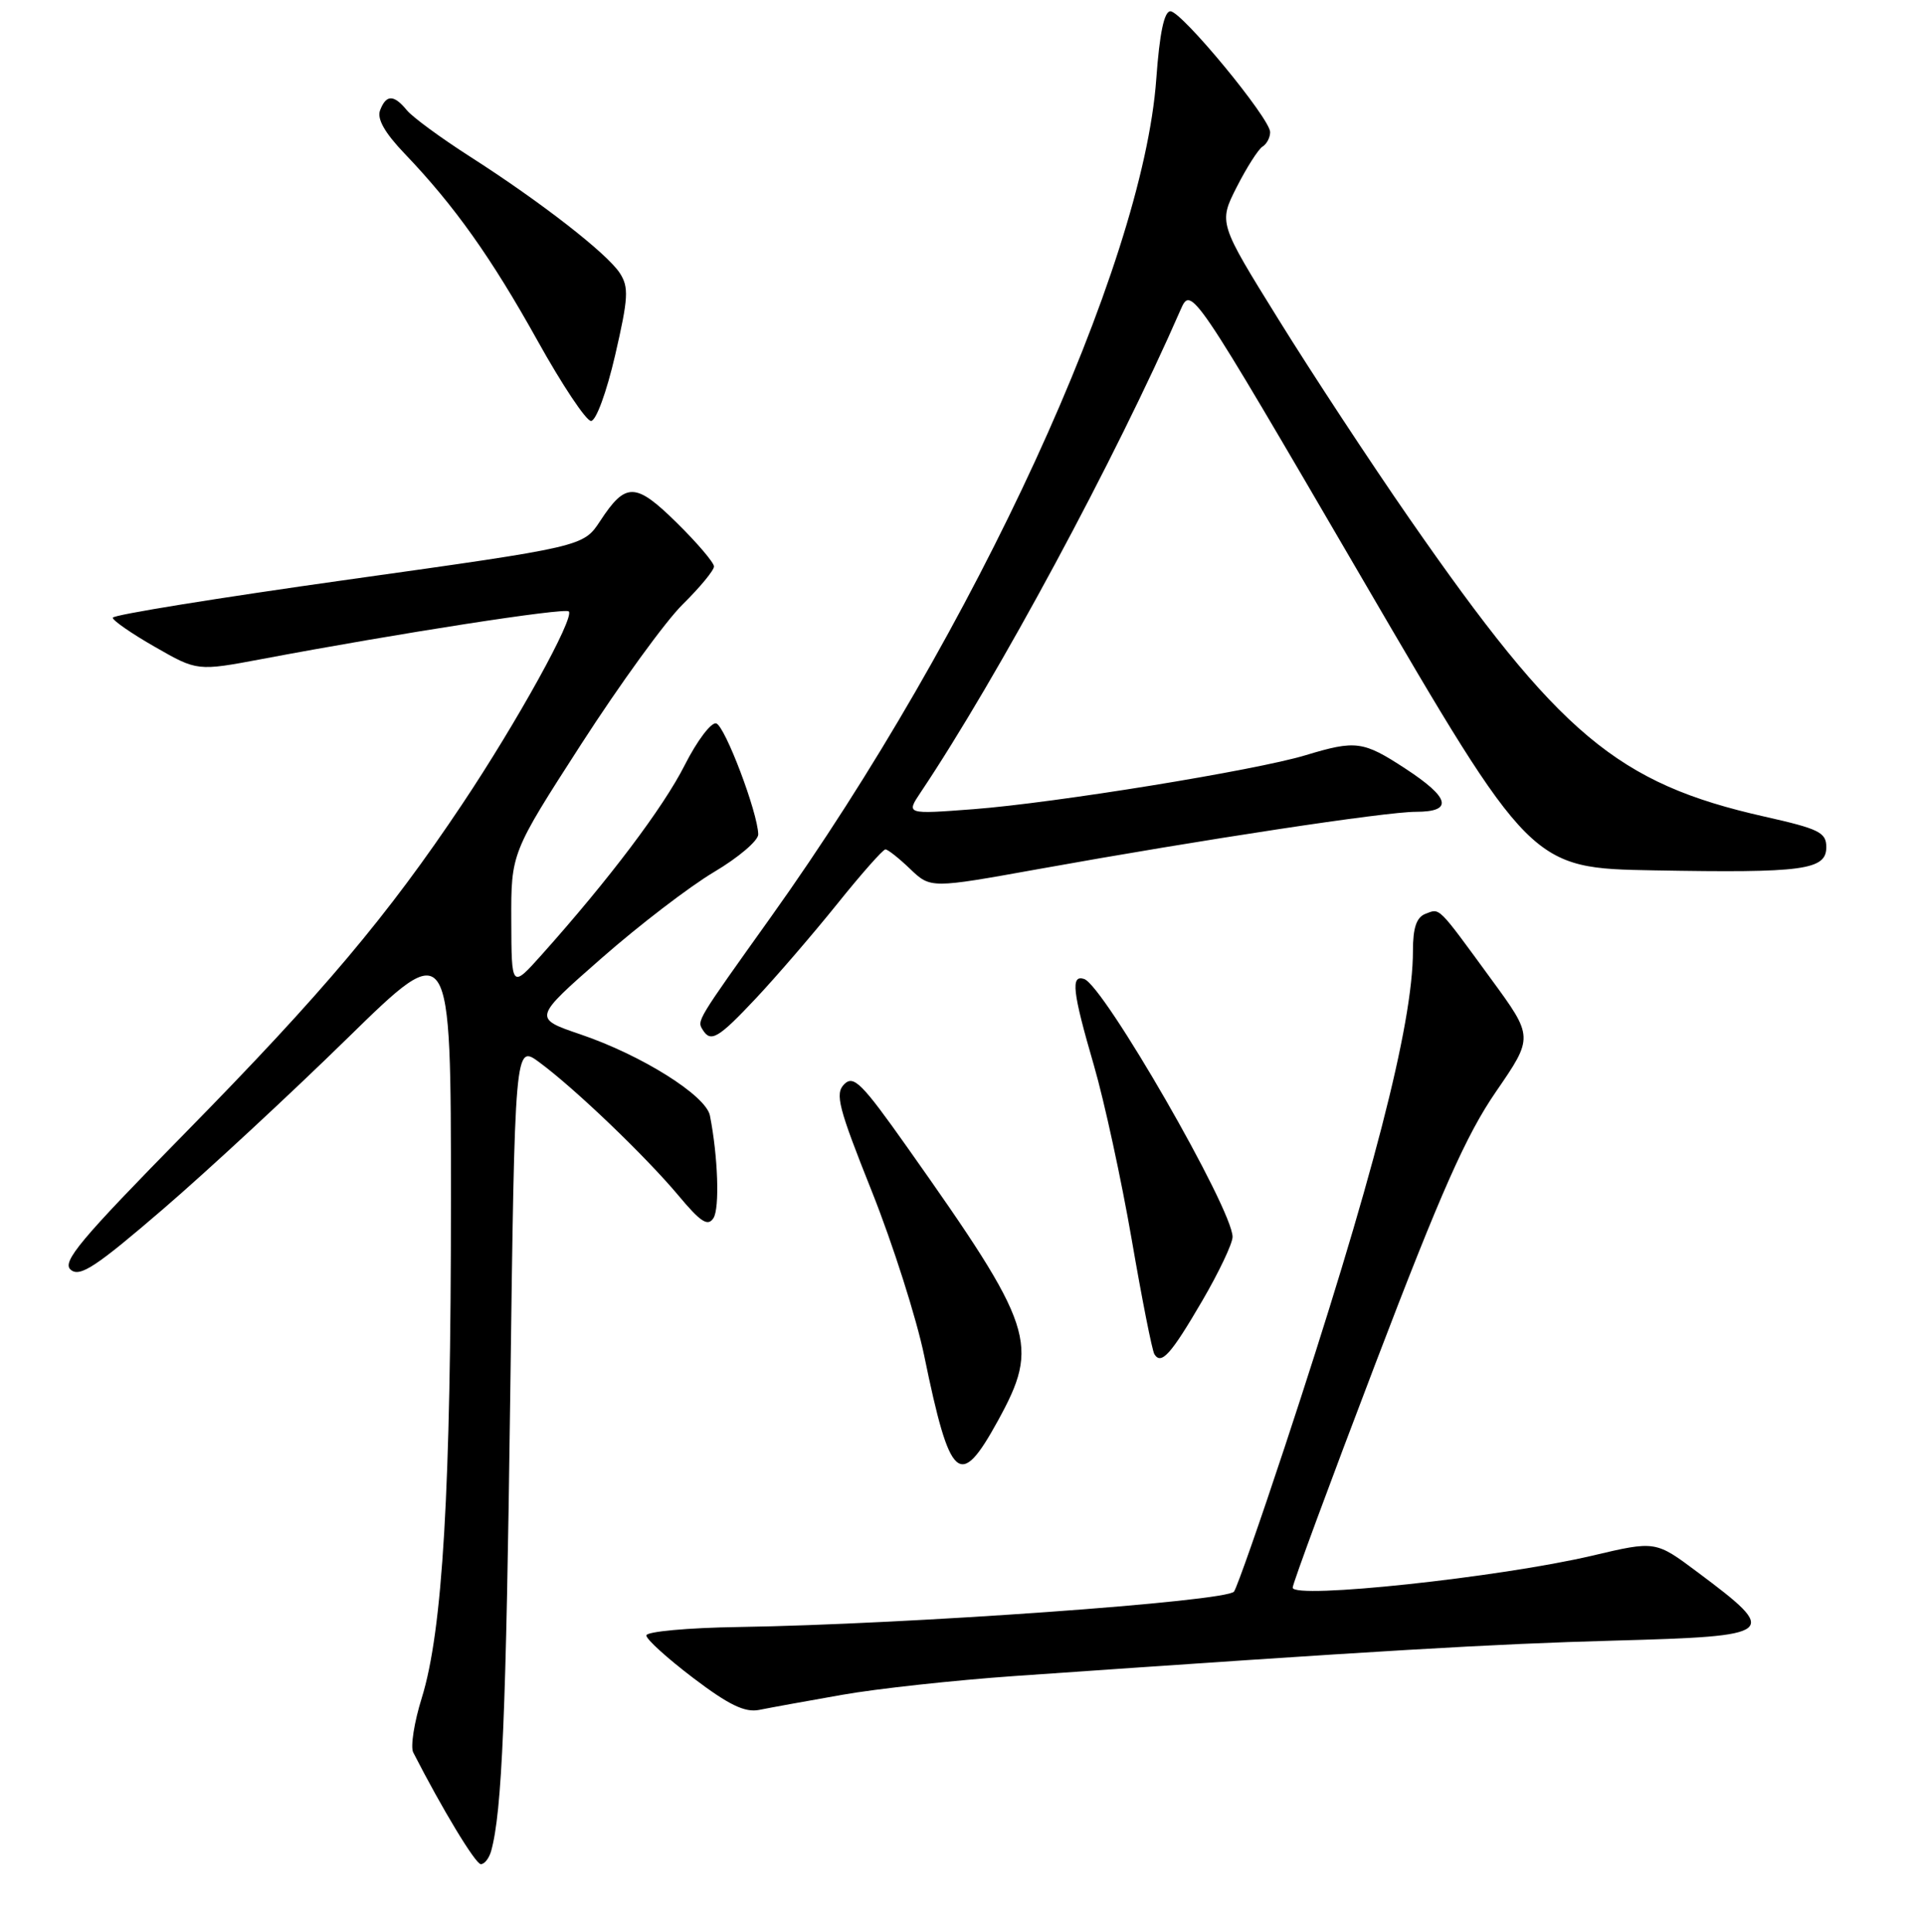 <?xml version="1.0" encoding="UTF-8" standalone="no"?>
<!DOCTYPE svg PUBLIC "-//W3C//DTD SVG 1.1//EN" "http://www.w3.org/Graphics/SVG/1.1/DTD/svg11.dtd" >
<svg xmlns="http://www.w3.org/2000/svg" xmlns:xlink="http://www.w3.org/1999/xlink" version="1.1" viewBox="0 0 256 257">
 <g >
 <path fill="currentColor"
d=" M 65.35 246.25 C 66.80 241.04 67.34 228.07 67.89 185.71 C 68.50 138.91 68.50 138.91 71.77 141.33 C 76.49 144.81 85.89 153.82 90.25 159.02 C 93.23 162.59 94.18 163.21 94.93 162.05 C 95.77 160.75 95.53 153.82 94.46 148.41 C 93.93 145.74 85.36 140.36 77.21 137.60 C 70.93 135.46 70.93 135.46 80.03 127.48 C 85.03 123.09 91.78 117.92 95.02 116.00 C 98.26 114.08 100.90 111.83 100.89 111.00 C 100.82 108.08 96.48 96.62 95.30 96.24 C 94.64 96.04 92.75 98.54 91.10 101.80 C 88.26 107.42 81.04 116.99 72.09 127.00 C 68.06 131.50 68.06 131.50 68.03 122.49 C 68.00 113.48 68.00 113.48 77.34 98.99 C 82.48 91.02 88.55 82.65 90.84 80.40 C 93.13 78.14 95.00 75.88 95.00 75.36 C 95.00 74.85 92.78 72.24 90.08 69.58 C 84.56 64.14 83.26 64.11 79.85 69.32 C 77.61 72.72 77.61 72.72 46.31 77.11 C 29.09 79.53 15.00 81.80 15.00 82.18 C 15.00 82.55 17.53 84.30 20.63 86.07 C 26.25 89.29 26.25 89.29 34.88 87.67 C 53.12 84.23 75.15 80.82 75.68 81.34 C 76.49 82.15 68.79 96.08 61.49 107.00 C 51.60 121.81 42.93 132.10 24.75 150.61 C 10.61 165.00 8.18 167.91 9.42 168.93 C 10.64 169.94 12.75 168.55 21.69 160.86 C 27.64 155.74 38.69 145.50 46.25 138.10 C 60.00 124.65 60.00 124.65 60.00 159.68 C 60.00 198.22 58.90 216.92 56.12 225.88 C 55.11 229.11 54.60 232.37 54.98 233.13 C 58.83 240.66 63.27 248.00 63.98 248.00 C 64.47 248.00 65.08 247.21 65.35 246.25 Z  M 112.00 225.48 C 116.67 224.65 127.03 223.53 135.00 222.97 C 184.19 219.55 198.41 218.71 214.75 218.26 C 236.51 217.66 236.86 217.37 225.89 209.17 C 220.28 204.97 220.28 204.97 211.89 206.95 C 199.58 209.85 172.00 212.79 172.00 211.21 C 172.00 210.68 176.96 197.26 183.02 181.38 C 191.75 158.50 195.09 150.99 199.05 145.23 C 204.05 137.96 204.05 137.96 198.39 130.23 C 191.21 120.41 191.63 120.82 189.67 121.57 C 188.47 122.03 188.00 123.42 188.00 126.50 C 188.00 136.31 182.59 157.23 170.94 192.50 C 167.67 202.40 164.64 211.05 164.20 211.73 C 163.35 213.05 120.81 216.10 98.25 216.45 C 91.50 216.55 86.00 217.06 86.00 217.57 C 85.99 218.08 88.81 220.63 92.25 223.24 C 96.97 226.82 99.11 227.85 101.00 227.48 C 102.38 227.20 107.33 226.30 112.00 225.48 Z  M 132.75 189.06 C 138.39 178.79 137.67 176.61 120.73 152.65 C 114.67 144.08 113.58 142.99 112.33 144.24 C 111.07 145.50 111.55 147.34 116.00 158.49 C 118.81 165.54 121.95 175.40 122.98 180.40 C 126.42 197.12 127.70 198.25 132.75 189.06 Z  M 159.98 173.03 C 162.19 169.24 164.00 165.43 164.00 164.55 C 164.00 160.85 146.87 131.10 144.25 130.24 C 142.44 129.65 142.69 131.90 145.55 141.73 C 146.95 146.56 149.21 156.98 150.58 164.90 C 151.94 172.81 153.30 179.68 153.60 180.16 C 154.51 181.63 155.81 180.18 159.98 173.03 Z  M 100.64 132.75 C 103.35 129.86 108.19 124.24 111.40 120.25 C 114.60 116.26 117.49 113.00 117.81 113.00 C 118.13 113.00 119.61 114.17 121.10 115.60 C 123.82 118.20 123.82 118.20 138.16 115.62 C 159.94 111.70 184.33 108.00 188.38 108.00 C 193.40 108.00 192.96 106.15 186.99 102.25 C 181.38 98.58 180.40 98.45 173.72 100.47 C 167.10 102.48 140.38 106.82 129.53 107.65 C 120.55 108.33 120.55 108.33 122.50 105.41 C 132.79 90.05 148.45 60.97 157.07 41.24 C 158.50 37.98 158.50 37.98 181.11 76.74 C 203.72 115.50 203.72 115.50 220.11 115.79 C 239.98 116.15 243.00 115.74 243.00 112.70 C 243.00 110.74 242.04 110.27 234.79 108.64 C 215.20 104.23 207.49 97.76 187.52 68.97 C 182.36 61.53 174.54 49.64 170.14 42.54 C 162.14 29.65 162.14 29.65 164.55 24.89 C 165.88 22.28 167.42 19.86 167.98 19.51 C 168.54 19.17 169.00 18.30 169.00 17.58 C 169.00 15.76 157.23 1.50 155.73 1.50 C 154.90 1.50 154.29 4.41 153.85 10.50 C 152.06 35.43 129.78 83.88 102.57 122.00 C 92.63 135.92 92.73 135.76 93.50 137.00 C 94.57 138.74 95.58 138.14 100.64 132.75 Z  M 81.85 47.25 C 83.61 39.62 83.69 38.22 82.47 36.33 C 80.76 33.71 72.00 26.89 62.50 20.81 C 58.65 18.34 54.88 15.58 54.13 14.66 C 52.39 12.55 51.38 12.56 50.57 14.68 C 50.14 15.81 51.19 17.67 53.83 20.43 C 60.47 27.37 65.35 34.24 71.52 45.32 C 74.79 51.20 77.99 56.00 78.64 56.00 C 79.31 56.00 80.71 52.17 81.85 47.25 Z "/>
</g>
</svg>
